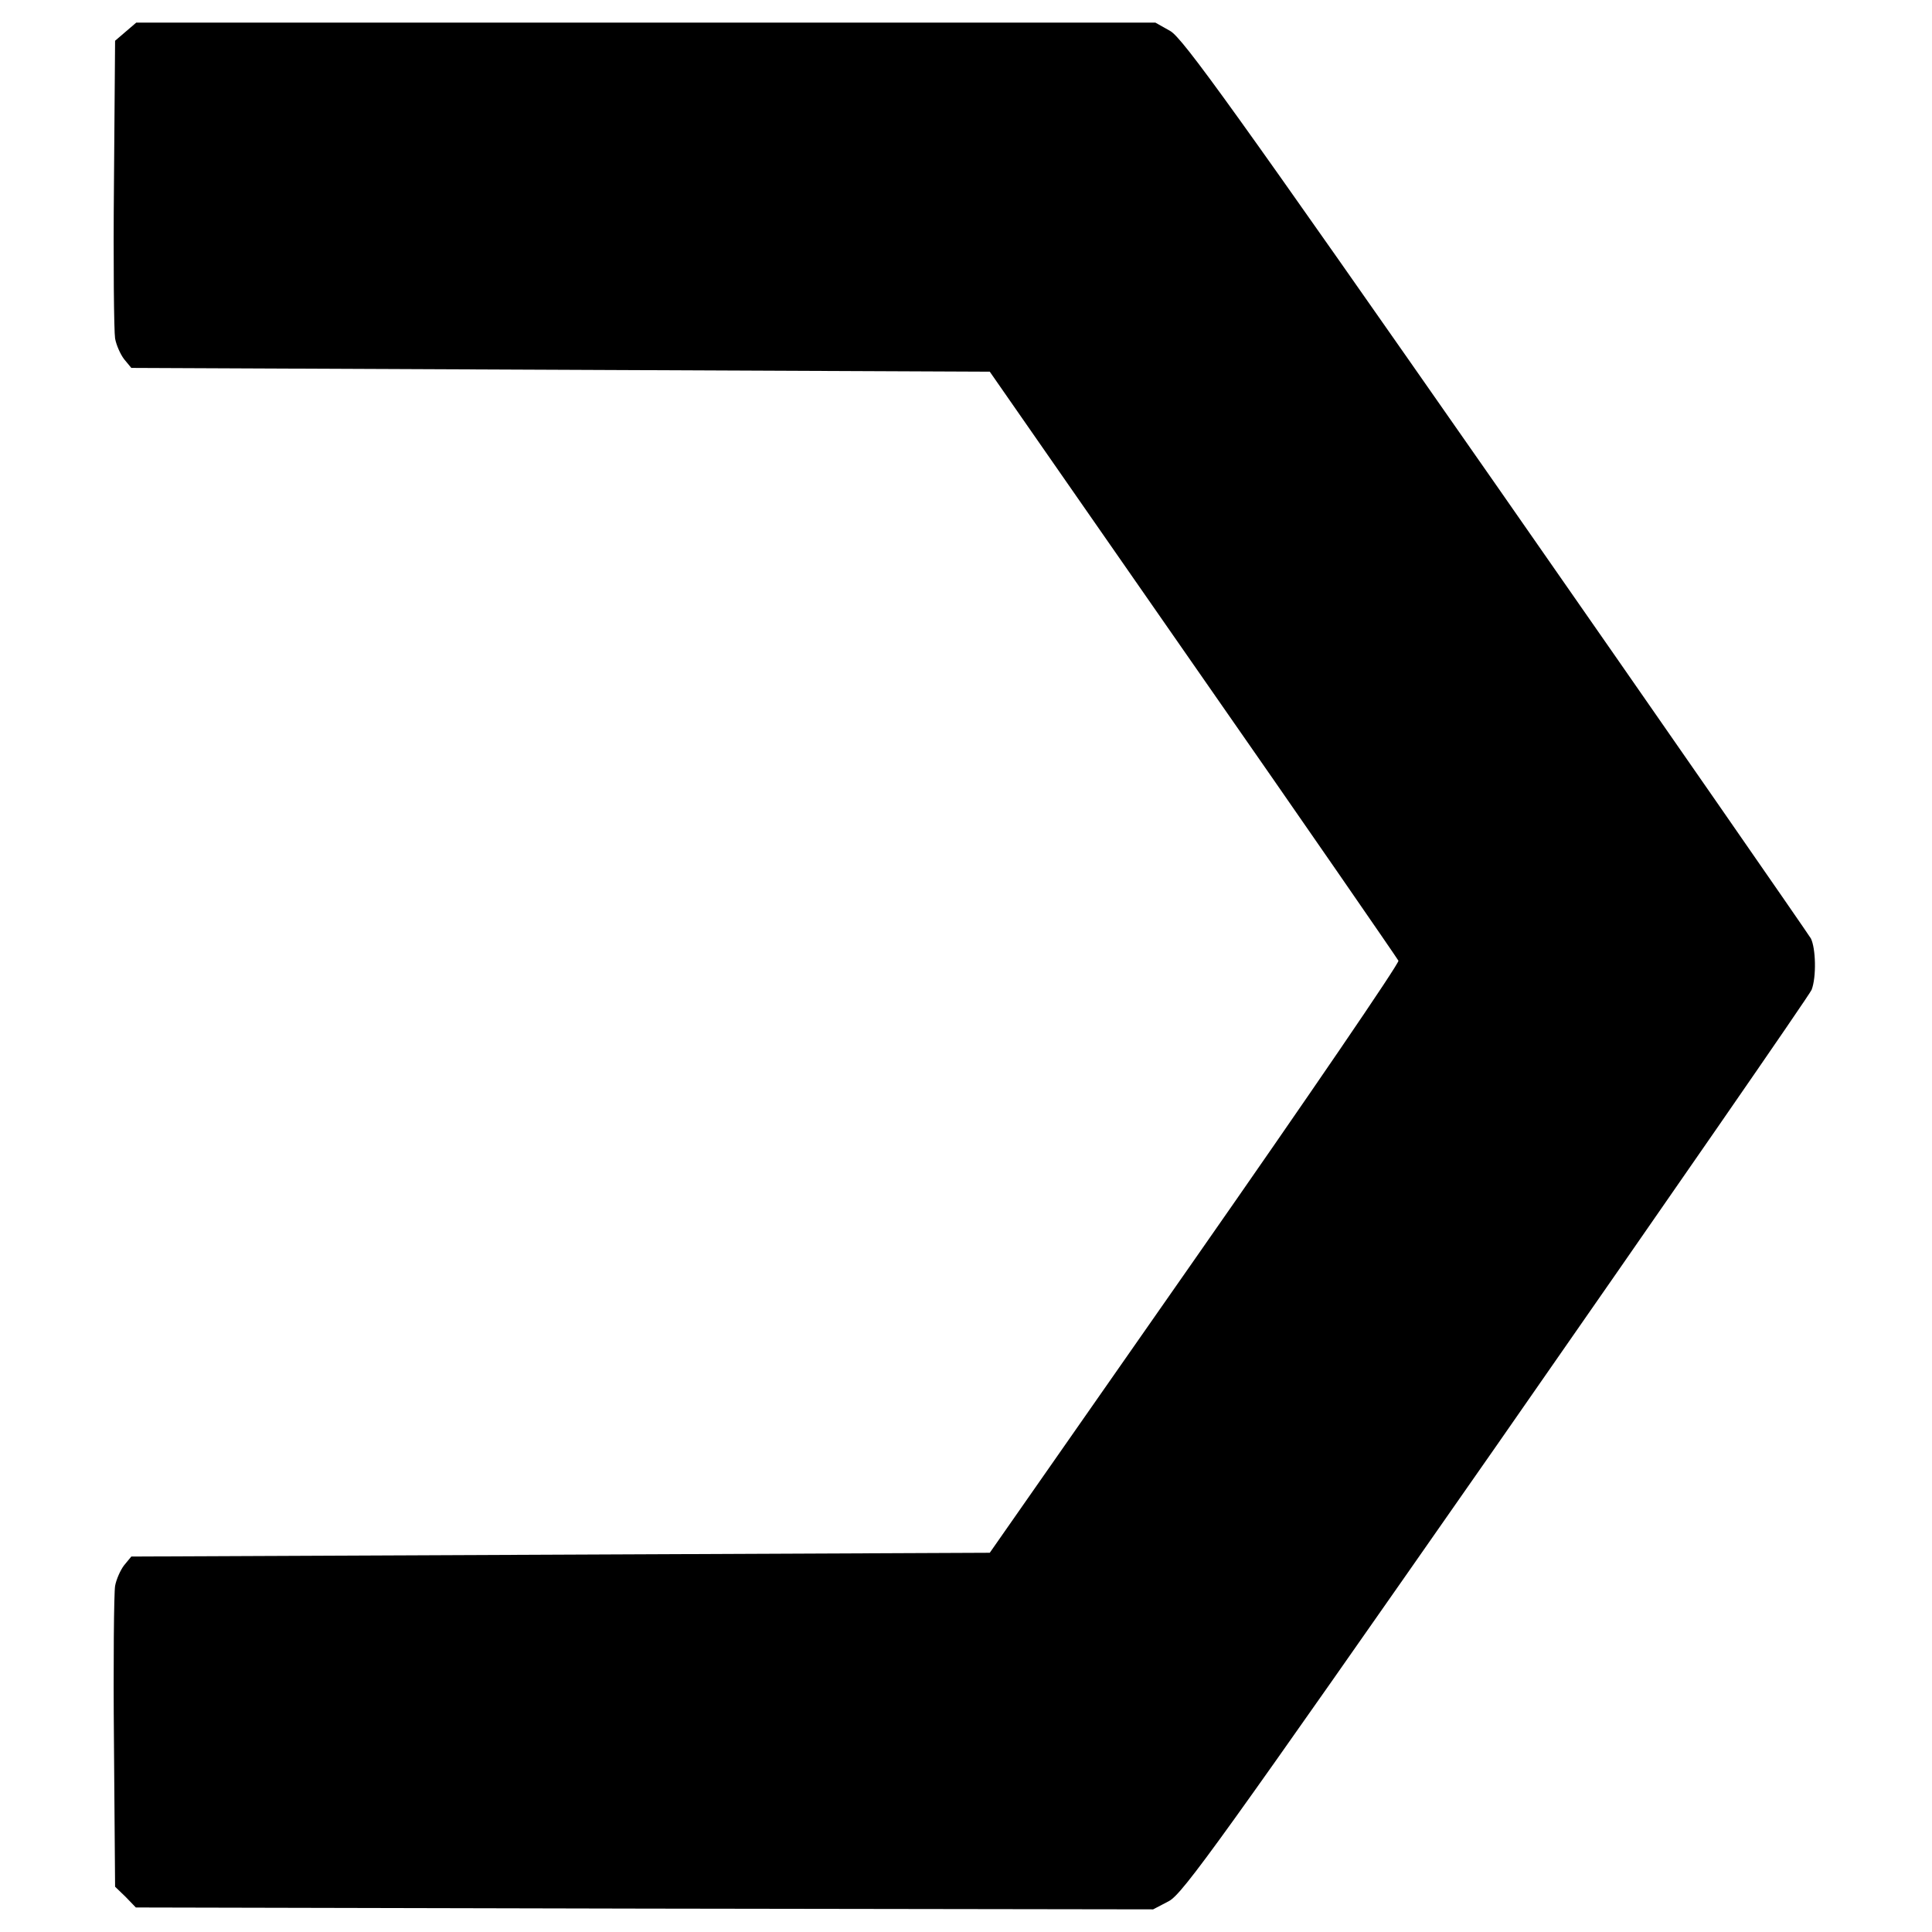 <?xml version="1.0" standalone="no"?>
<!DOCTYPE svg PUBLIC "-//W3C//DTD SVG 20010904//EN"
 "http://www.w3.org/TR/2001/REC-SVG-20010904/DTD/svg10.dtd">
<svg version="1.0" xmlns="http://www.w3.org/2000/svg"
 width="512pt" height="512pt" viewBox="0 0 512 512"
 preserveAspectRatio="xMidYMid meet">
<g transform="translate(0,512) scale(0.1,-0.1)"
fill="#000000" stroke="none">
<path d="M333 5036 l-28 -24 -3 -379 c-2 -208 0 -392 3 -410 3 -17 14 -42 24
-55 l19 -23 1138 -5 1137 -5 539 -775 c297 -426 541 -780 544 -786 3 -6 -240
-362 -539 -790 l-544 -779 -1137 -5 -1138 -5 -19 -23 c-10 -13 -21 -38 -24
-55 -3 -18 -5 -204 -3 -414 l3 -383 28 -27 27 -28 1348 -3 1348 -2 42 22 c37
20 140 164 868 1207 454 652 830 1195 835 1208 13 34 11 110 -2 136 -7 12
-382 553 -835 1203 -693 993 -830 1184 -863 1202 l-39 22 -1350 0 -1351 0 -28
-24z"/>
</g>
</svg>
